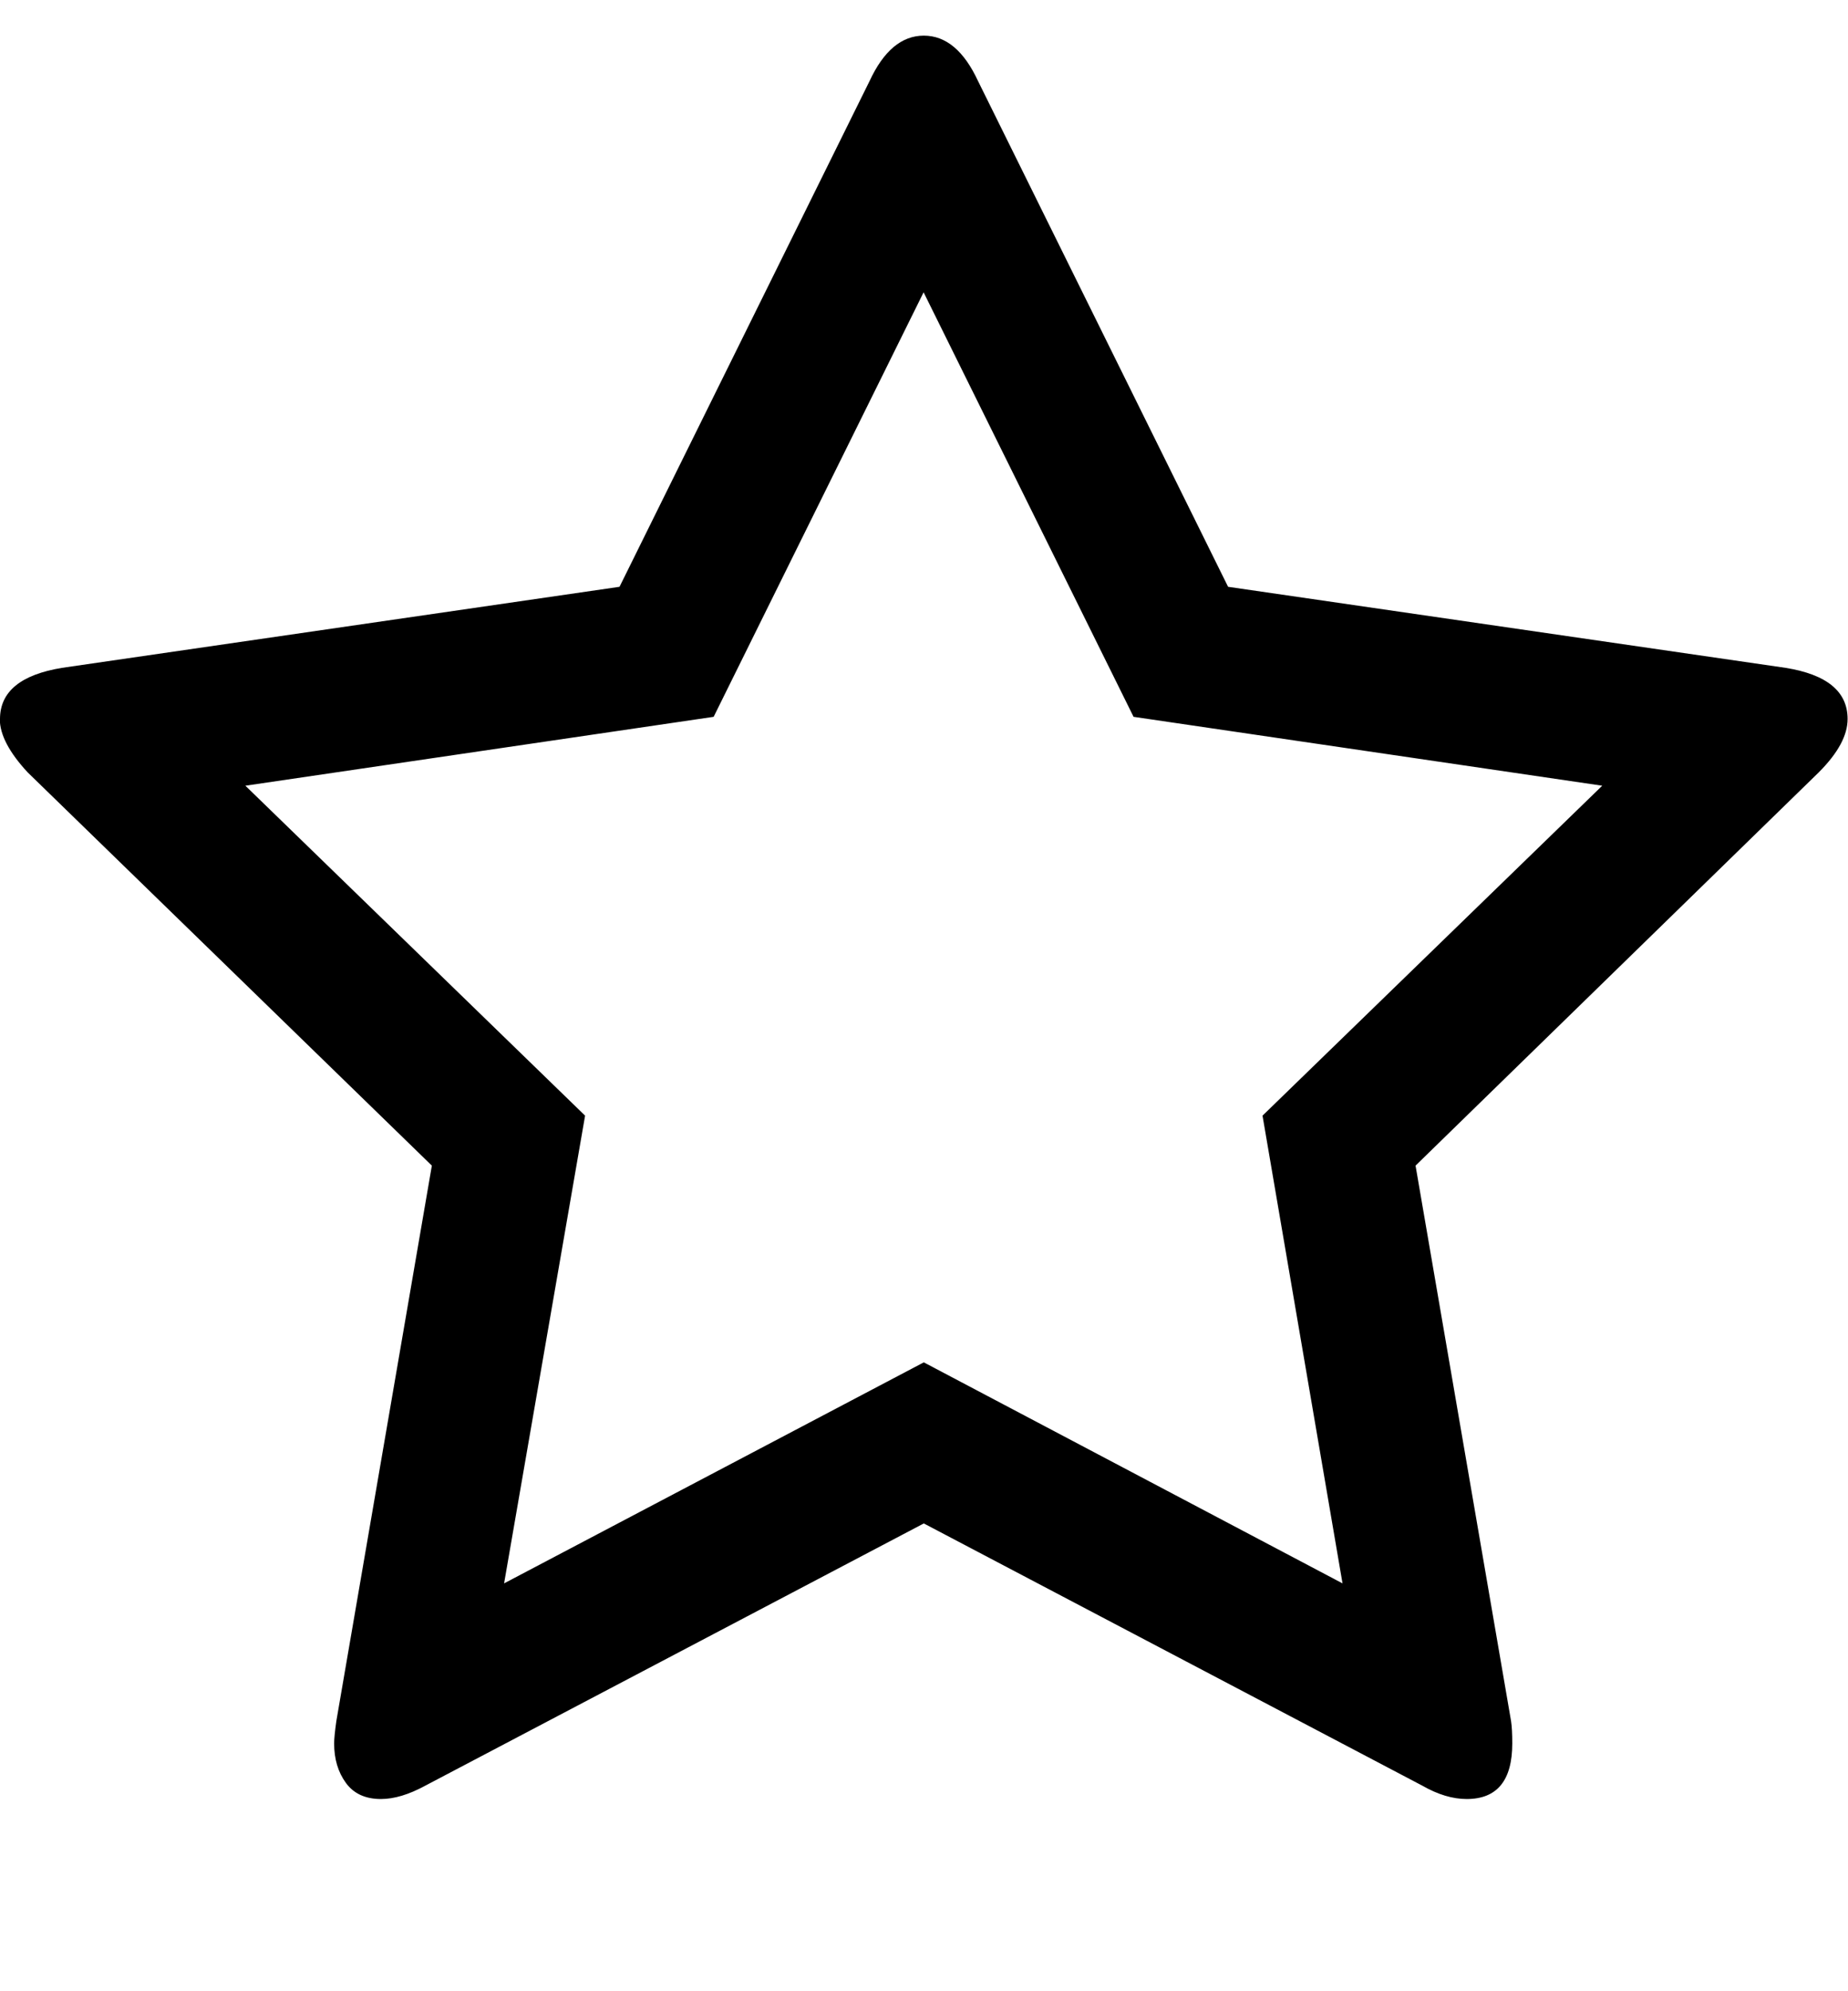 <svg height="1000" width="928.6" xmlns="http://www.w3.org/2000/svg"><path d="M0 361.1q0-20.6 31.2-25.7l280.1-40.7 125.6-253.9q10.6-22.9 27.3-22.9t27.3 22.9l125.6 253.9 280.1 40.7q31.2 5 31.2 25.7 0 12.3-14.5 26.8l-202.6 197.5 48 279q.6 3.9.6 11.2 0 27.9-22.9 27.9-10.6 0-22.3-6.7l-250.5-131.7-250.5 131.7q-12.3 6.7-22.3 6.7-11.7 0-17.6-8.1t-5.9-19.8q0-3.3 1.1-11.2l48-279-203.1-197.5q-14-15.1-14-26.8zm123.3 33.5l170.7 165.7-40.7 234.9 210.9-111 210.4 111-40.2-234.9 170.7-165.7-235.5-34.6-105.5-213.2-105.5 213.2z"/></svg>